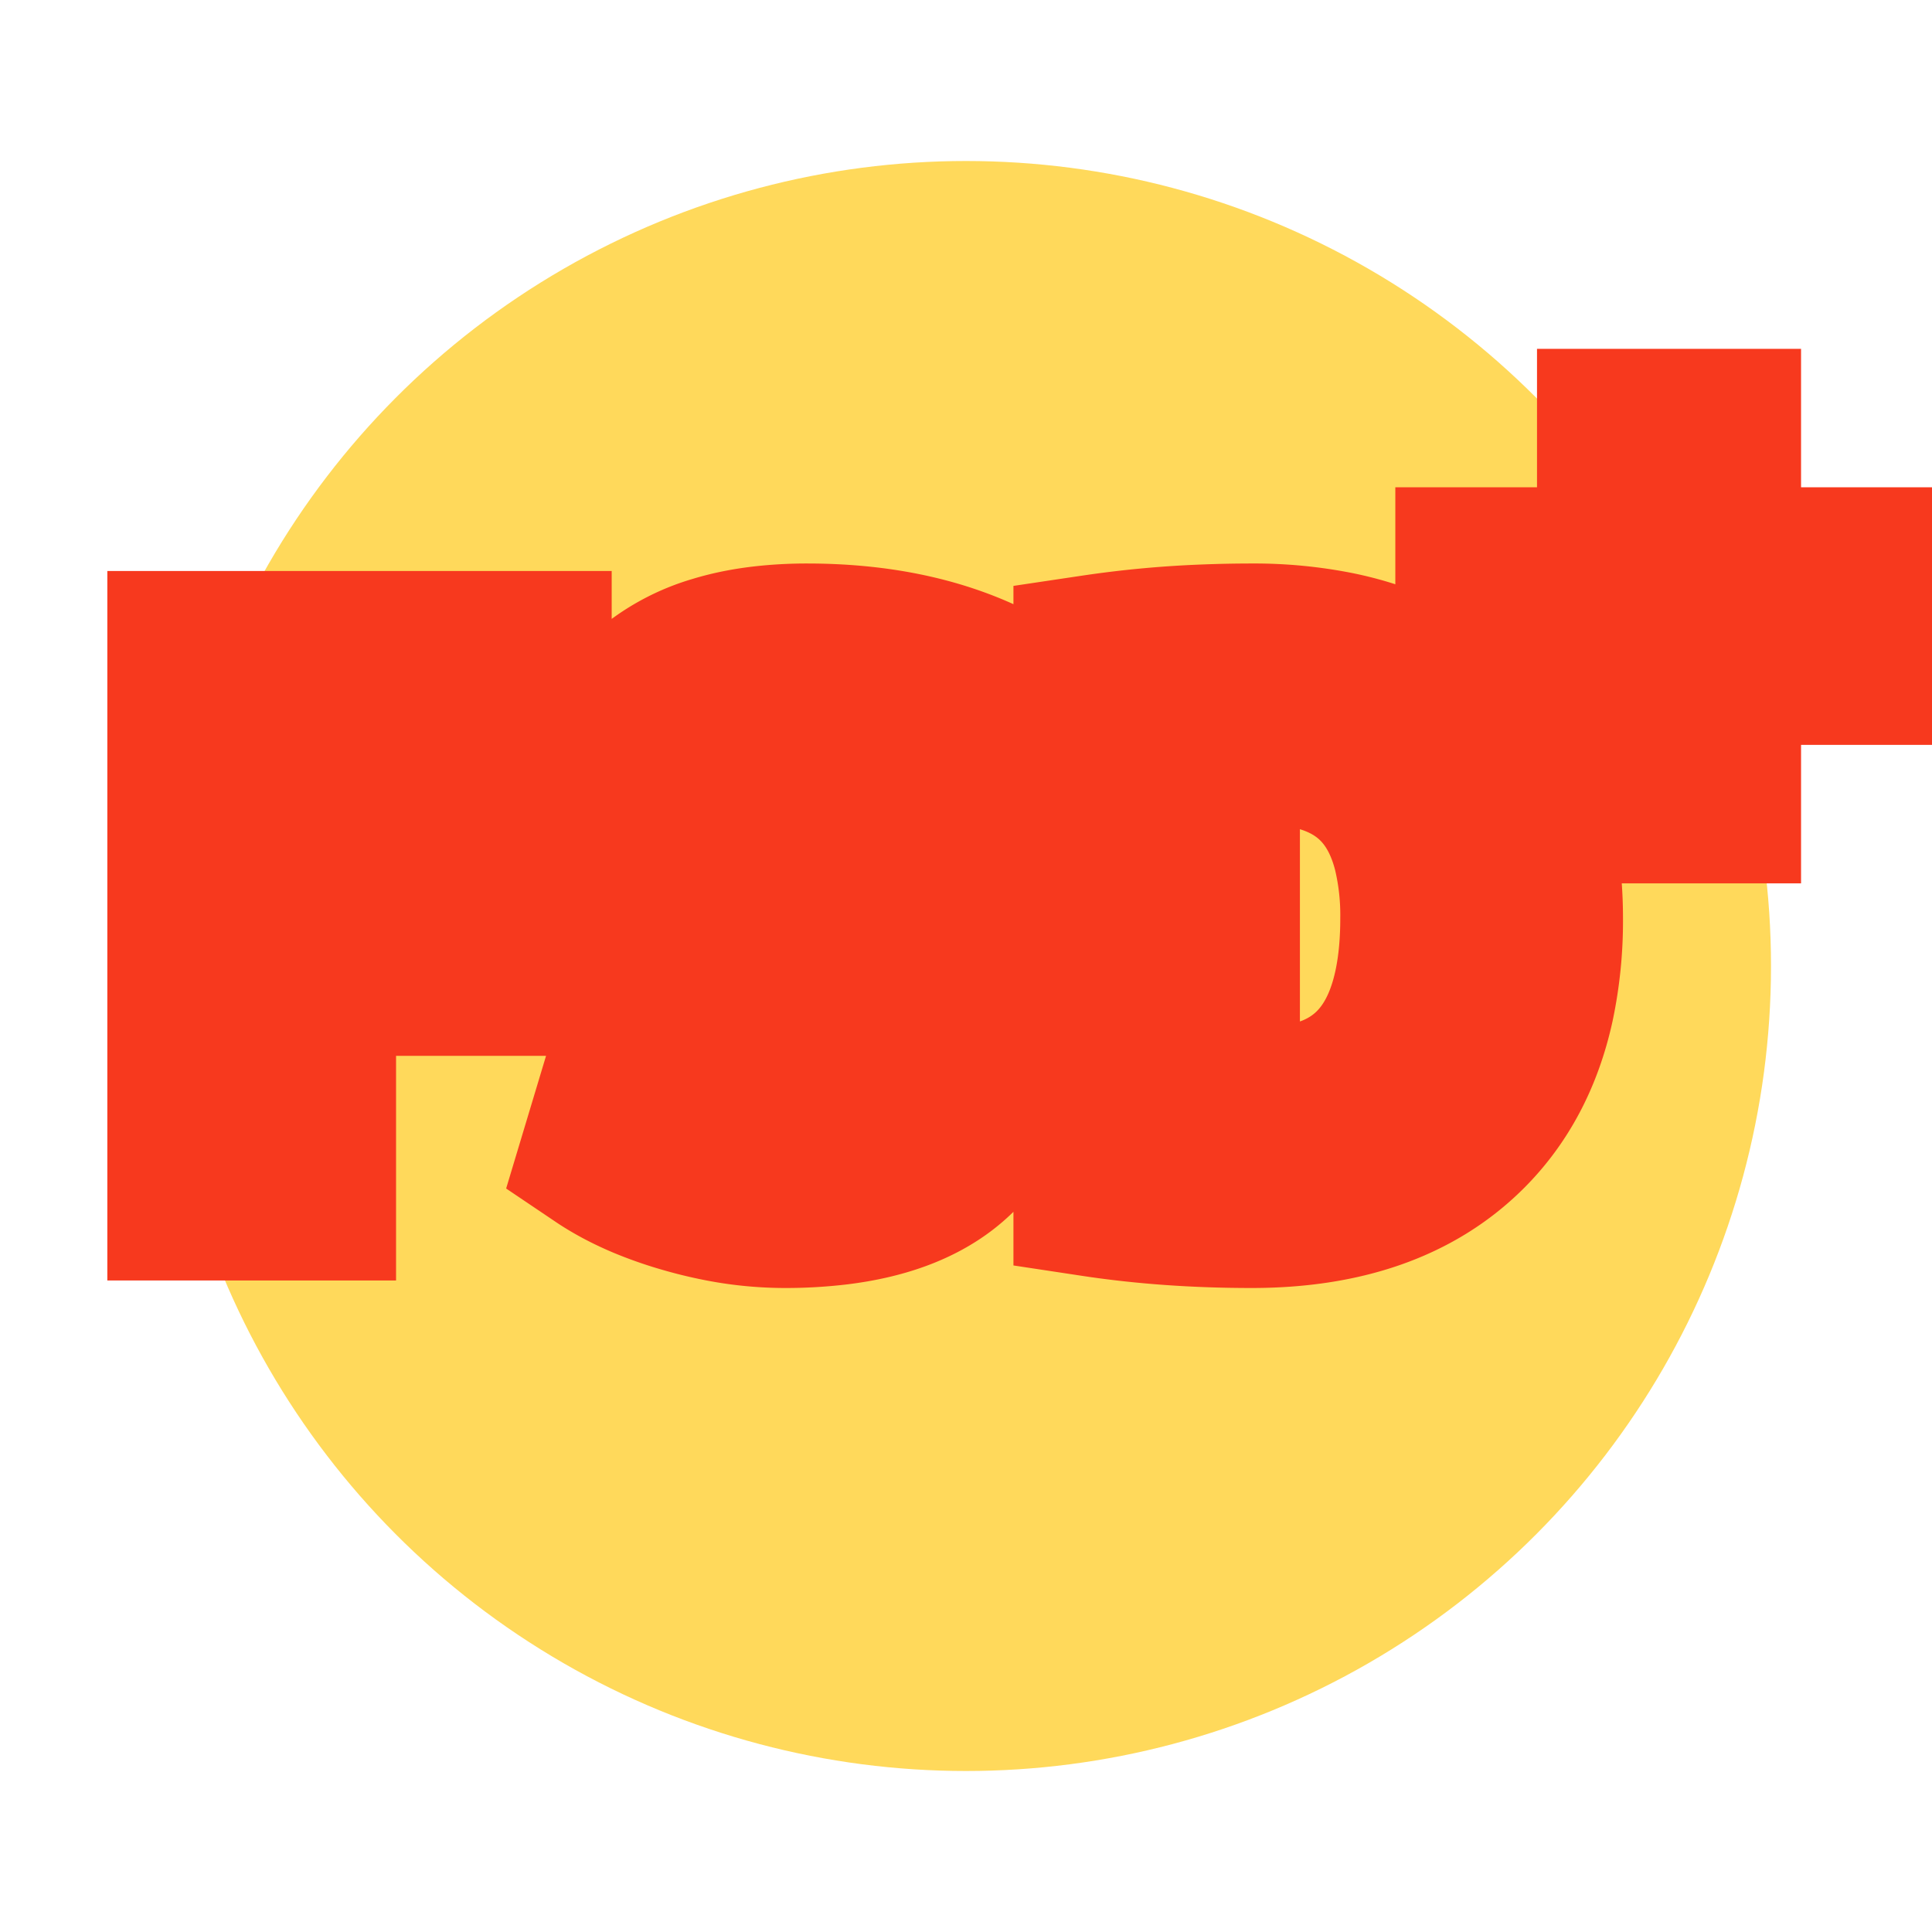 <svg xmlns="http://www.w3.org/2000/svg" viewBox="0 0 32 36" width="32" height="32">
    <defs>
        <filter id="c" height="150%">
            <feDropShadow dx="0" dy="2" flood-color="#AAA" flood-opacity=".8" stdDeviation="0"/>
        </filter>
        <filter id="a" height="150%">
            <feDropShadow dx="0" dy="3" flood-color="#F88A1F" flood-opacity="1" stdDeviation="0"/>
        </filter>
        <linearGradient id="b" x1="0" y1="0" x2="0" y2="1">
            <stop offset="0" stop-color="#EDFFEF"/>
            <stop offset="100%" stop-color="#FF9E2E"/>
        </linearGradient>
    </defs>
    <circle cx="16" cy="18" r="15" fill="#FFD95B" stroke="#F88A1F" stroke-width="#999999" filter="url(#a)"/>
    <g transform="translate(1.5 12)" stroke-linecap="round" fill-rule="evenodd" stroke="#F7391E" stroke-width="3" fill="url(#b)" paint-order="stroke" filter="url(#c)">
        <path d="M 14.868 0.672 L 14.434 2.52 Q 13.104 1.862 11.634 1.862 Q 10.906 1.862 10.528 2.142 Q 10.15 2.422 10.15 2.898 A 0.92 0.92 0 0 0 10.538 3.651 Q 10.825 3.875 11.326 4.018 A 13.694 13.694 0 0 1 12.395 4.356 Q 13.649 4.815 14.259 5.39 A 2.659 2.659 0 0 1 15.101 7.249 A 3.59 3.59 0 0 1 15.106 7.448 Q 15.106 8.932 14.098 9.716 Q 13.361 10.289 12.108 10.443 A 8.142 8.142 0 0 1 11.116 10.5 A 6.292 6.292 0 0 1 9.87 10.371 A 7.556 7.556 0 0 1 9.282 10.227 A 6.928 6.928 0 0 1 8.508 9.958 Q 8.048 9.764 7.686 9.52 L 8.246 7.658 A 5.781 5.781 0 0 0 9.69 8.389 A 4.794 4.794 0 0 0 11.214 8.638 Q 11.67 8.638 11.986 8.52 A 1.158 1.158 0 0 0 12.313 8.337 A 0.981 0.981 0 0 0 12.672 7.679 A 1.43 1.43 0 0 0 12.684 7.49 A 1.085 1.085 0 0 0 12.63 7.142 A 0.908 0.908 0 0 0 12.383 6.762 A 1.342 1.342 0 0 0 12.157 6.597 Q 11.92 6.455 11.549 6.329 A 5.99 5.99 0 0 0 11.326 6.258 A 12.051 12.051 0 0 1 10.332 5.924 Q 9.172 5.472 8.568 4.893 A 2.643 2.643 0 0 1 7.729 2.972 A 3.321 3.321 0 0 1 7.728 2.898 A 2.842 2.842 0 0 1 7.903 1.882 A 2.516 2.516 0 0 1 8.729 0.784 A 3.362 3.362 0 0 1 9.834 0.225 Q 10.294 0.084 10.844 0.032 A 7.276 7.276 0 0 1 11.536 0 Q 13.454 0 14.868 0.672 Z M 0 10.36 L 0 0.14 L 6.398 0.14 L 6.398 2.058 L 2.38 2.058 L 2.38 4.382 L 6.118 4.382 L 6.118 6.174 L 2.38 6.174 L 2.38 10.36 L 0 10.36 Z M 16.884 10.29 L 16.884 0.21 A 18.793 18.793 0 0 1 18.963 0.017 A 21.979 21.979 0 0 1 19.824 0 A 7.883 7.883 0 0 1 21.424 0.153 Q 22.395 0.354 23.138 0.821 A 4.339 4.339 0 0 1 23.821 1.351 Q 25.242 2.702 25.242 5.11 A 7.486 7.486 0 0 1 25.082 6.709 Q 24.765 8.159 23.821 9.093 Q 22.4 10.5 19.824 10.5 Q 18.27 10.5 16.884 10.29 Z M 19.222 1.946 L 19.222 8.554 Q 19.6 8.638 20.006 8.638 A 3.547 3.547 0 0 0 21.27 8.431 Q 22.974 7.784 22.974 5.11 A 5.152 5.152 0 0 0 22.837 3.864 Q 22.431 2.239 20.819 1.933 A 4.361 4.361 0 0 0 20.006 1.862 Q 19.6 1.862 19.222 1.946 Z" />
    </g>
    <g transform="translate(25.5 8)" stroke-linecap="round" fill-rule="evenodd" stroke="#F7391E" stroke-width="3" fill="url(#b)" paint-order="stroke" filter="url(#c)">
        <path d="M4.56 2.58H7.2v1.8H4.56v2.58H2.64V4.38H0v-1.8h2.64V0h1.92v2.58z"/>
    </g>
</svg>
